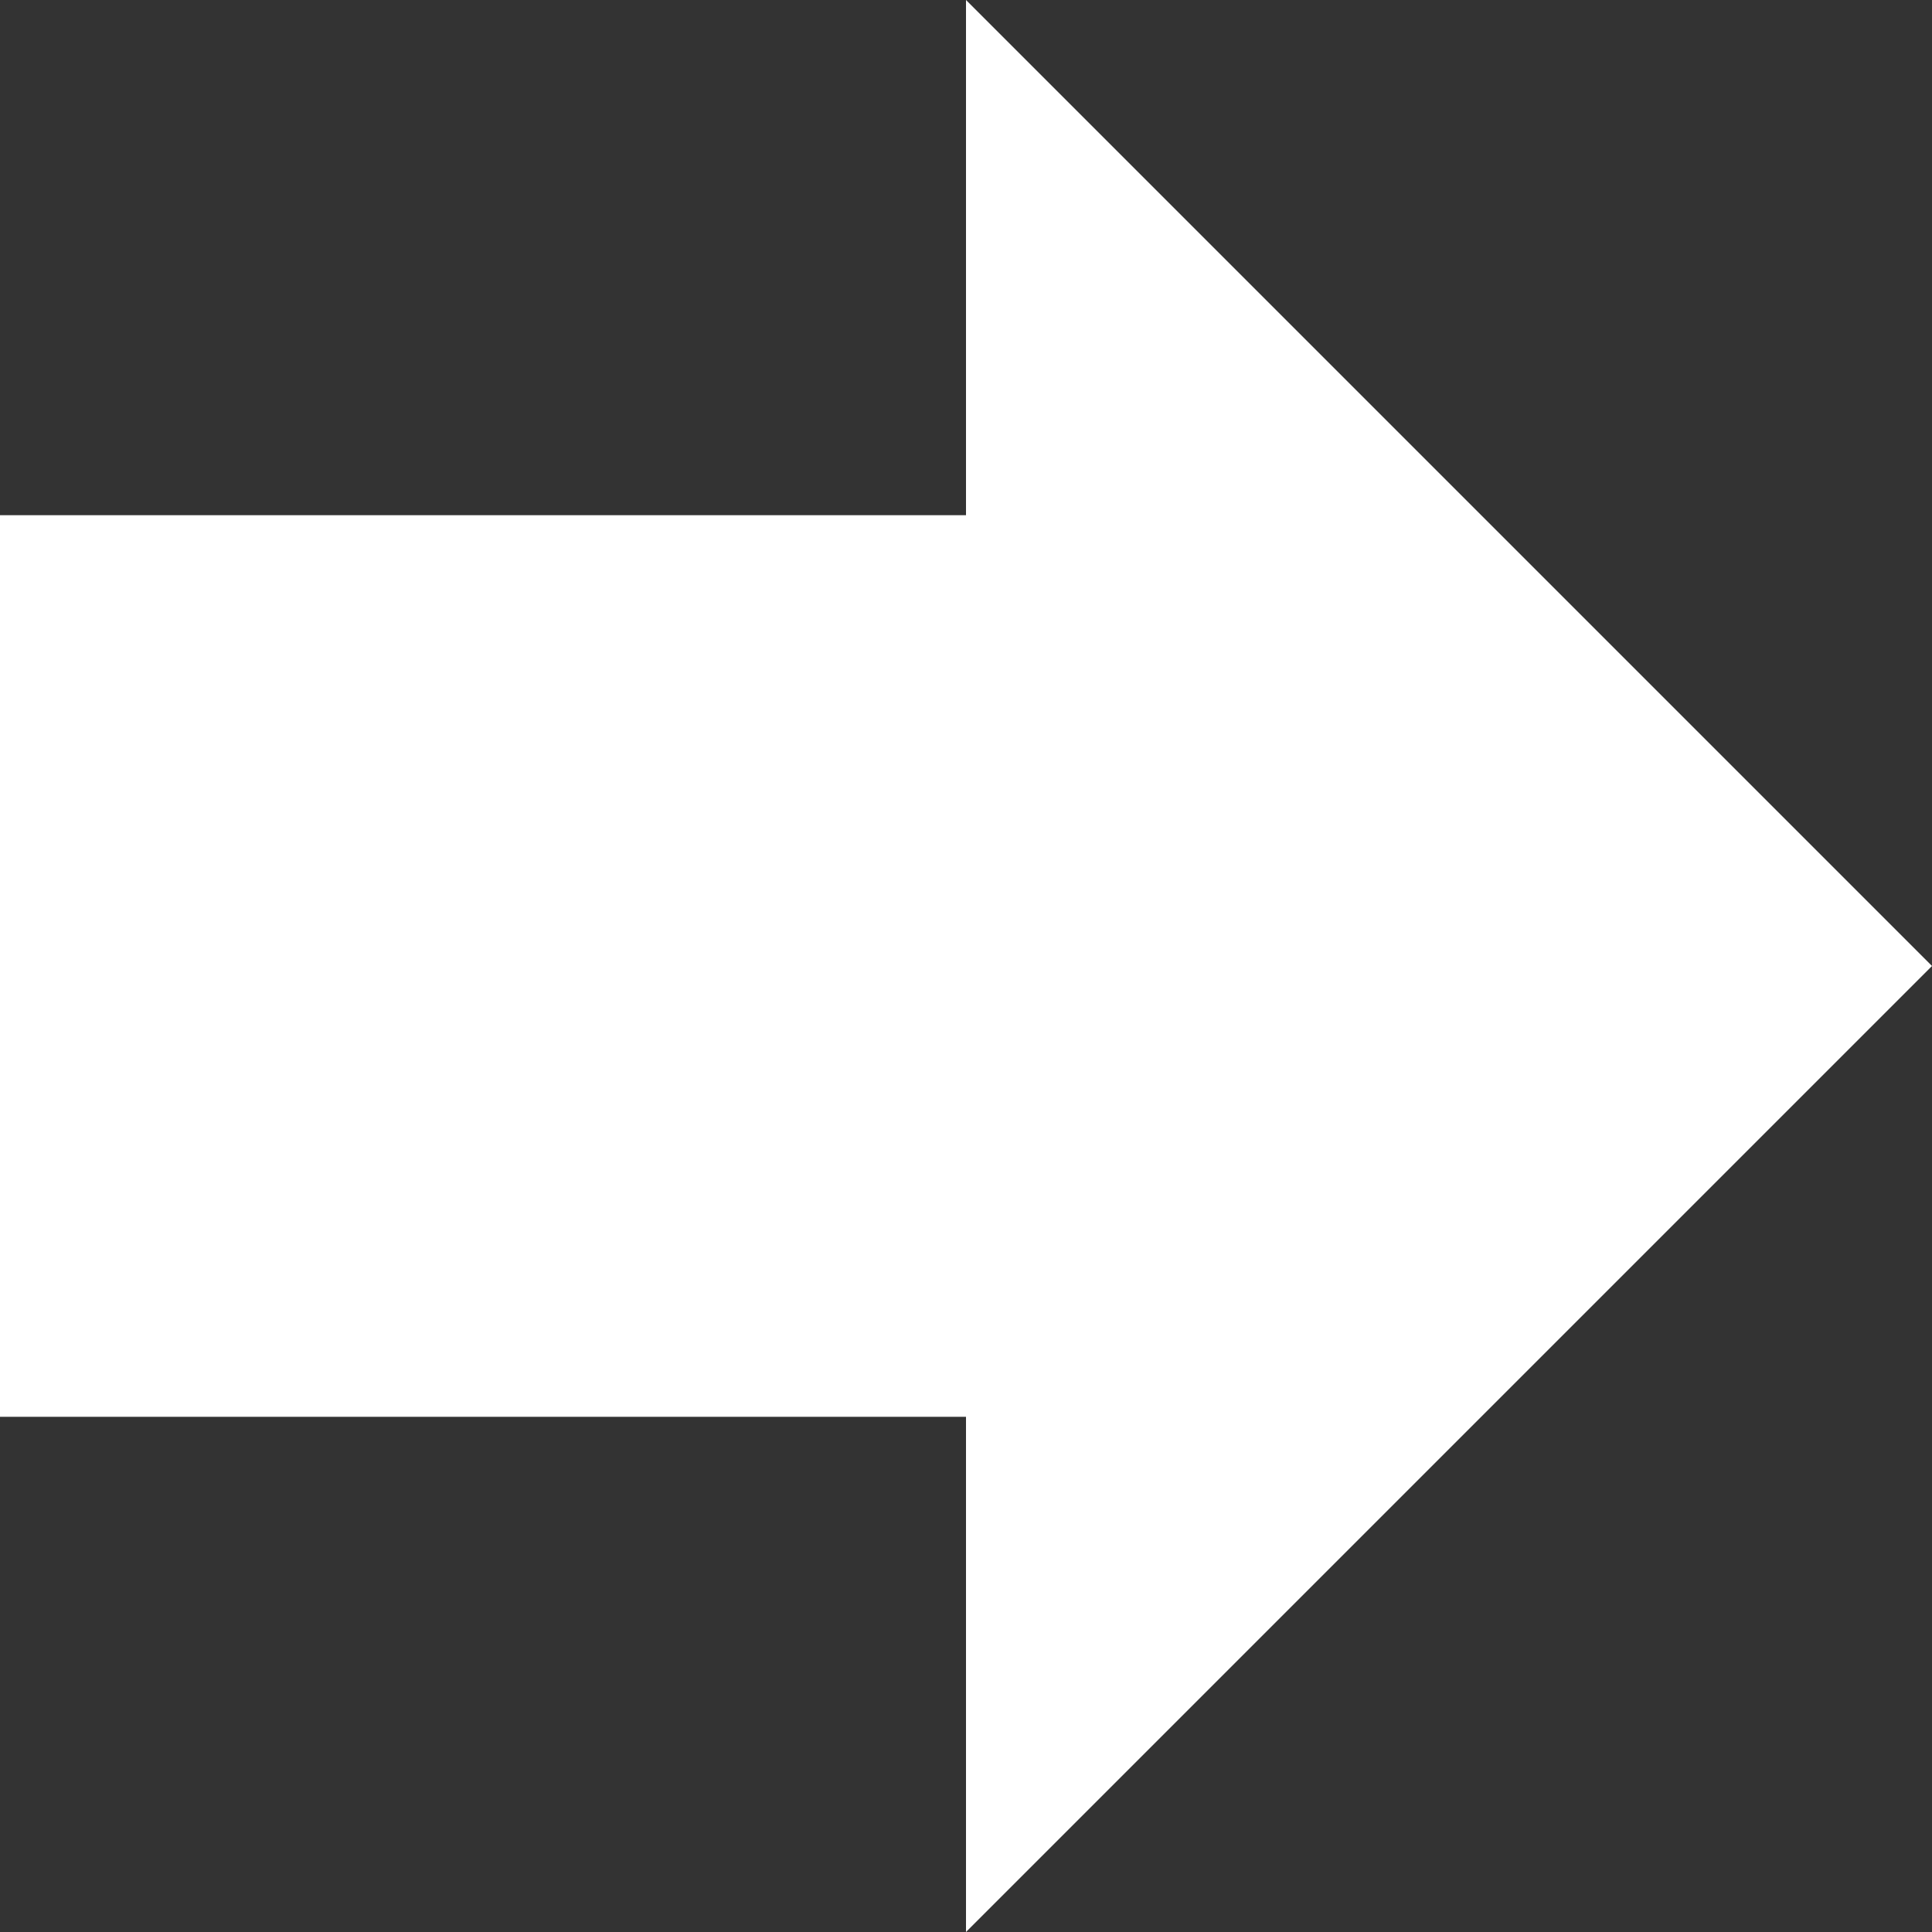 <svg width="50" height="50" viewBox="0 0 50 50" fill="none" xmlns="http://www.w3.org/2000/svg">
<rect x="0" y="0" width="50" height="50" fill="#333333" stroke="none"/>
<path d="M50 25L25 50L25 36.667L-5.82819e-07 36.667L-1.60275e-06 13.333L25 13.333L25 -1.09278e-06L50 25Z" fill="#fff"/>
</svg>
